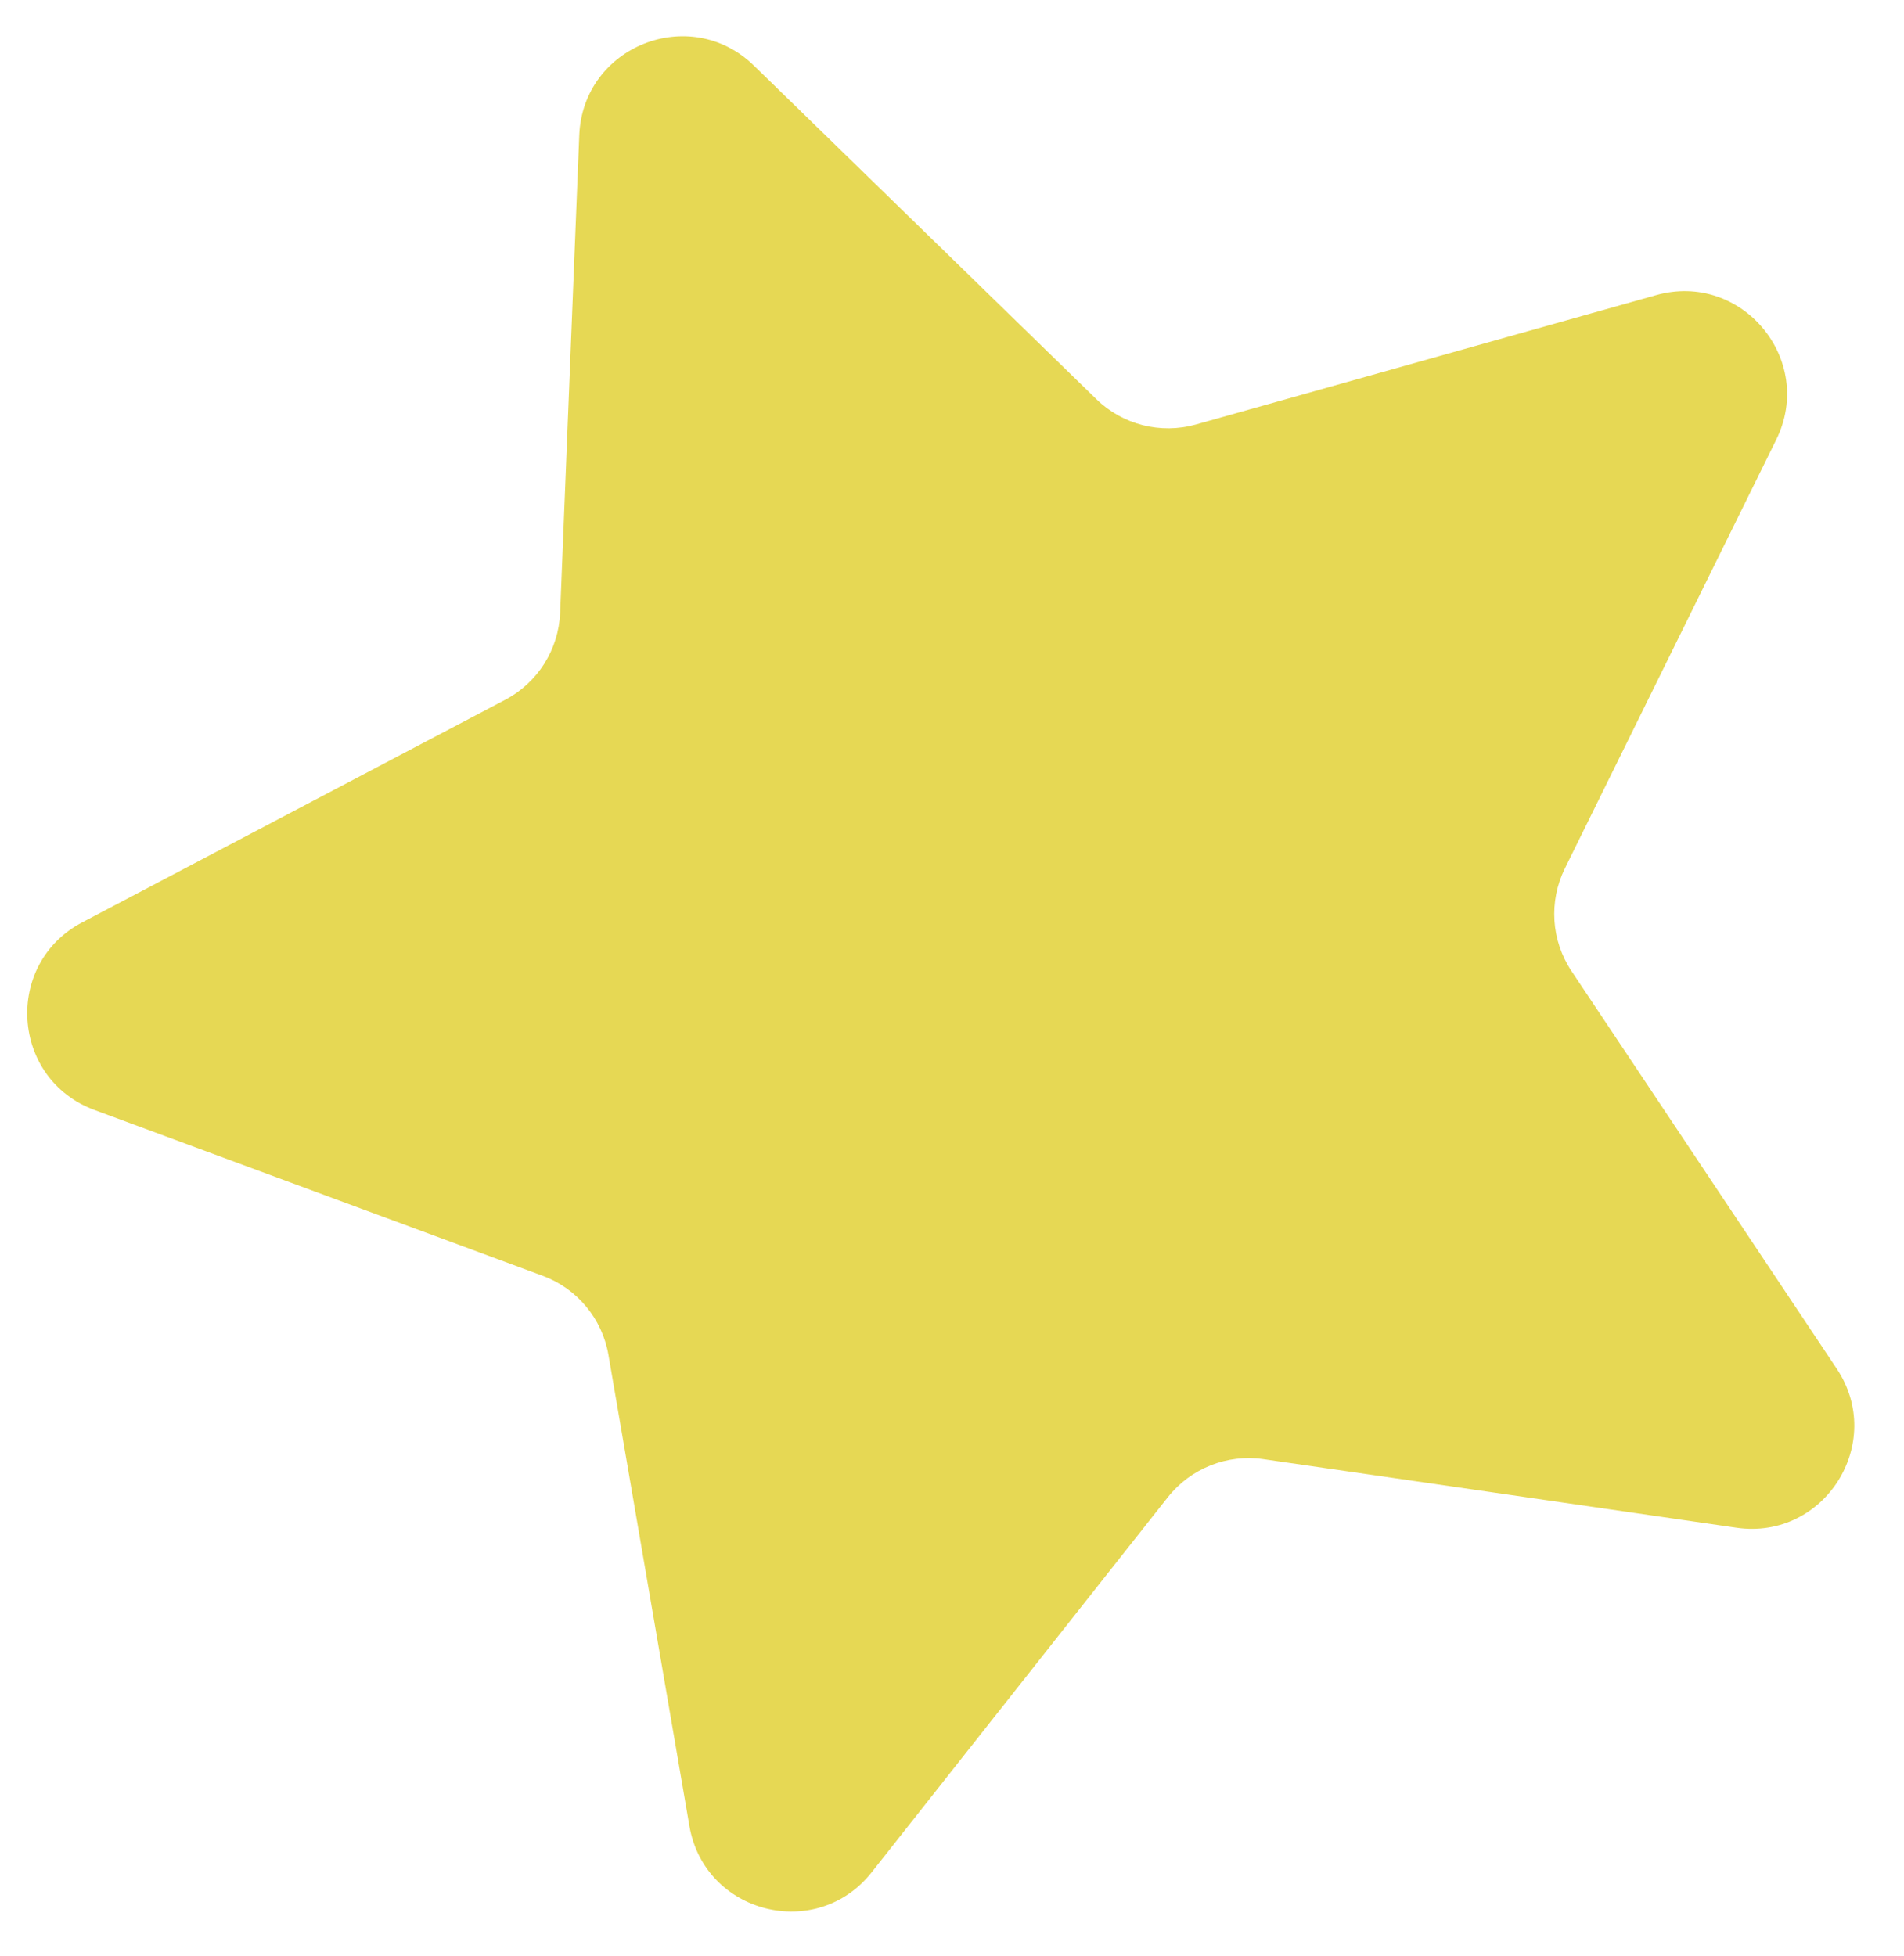 <svg width="37" height="38" viewBox="0 0 37 38" fill="none" xmlns="http://www.w3.org/2000/svg">
<path d="M11.257 2.627C11.327 0.898 13.411 0.067 14.651 1.275L21.304 7.755C21.816 8.254 22.554 8.441 23.241 8.248L32.182 5.735C33.848 5.266 35.282 6.992 34.517 8.544L30.41 16.874C30.094 17.515 30.143 18.275 30.539 18.869L35.693 26.595C36.653 28.035 35.455 29.933 33.742 29.684L24.55 28.352C23.844 28.25 23.137 28.532 22.694 29.092L16.938 36.381C15.865 37.739 13.691 37.186 13.397 35.48L11.824 26.327C11.703 25.623 11.216 25.037 10.547 24.79L1.836 21.568C0.212 20.967 0.067 18.728 1.598 17.922L9.818 13.597C10.45 13.265 10.856 12.621 10.885 11.908L11.257 2.627Z" fill="#E6D854"/>
</svg>